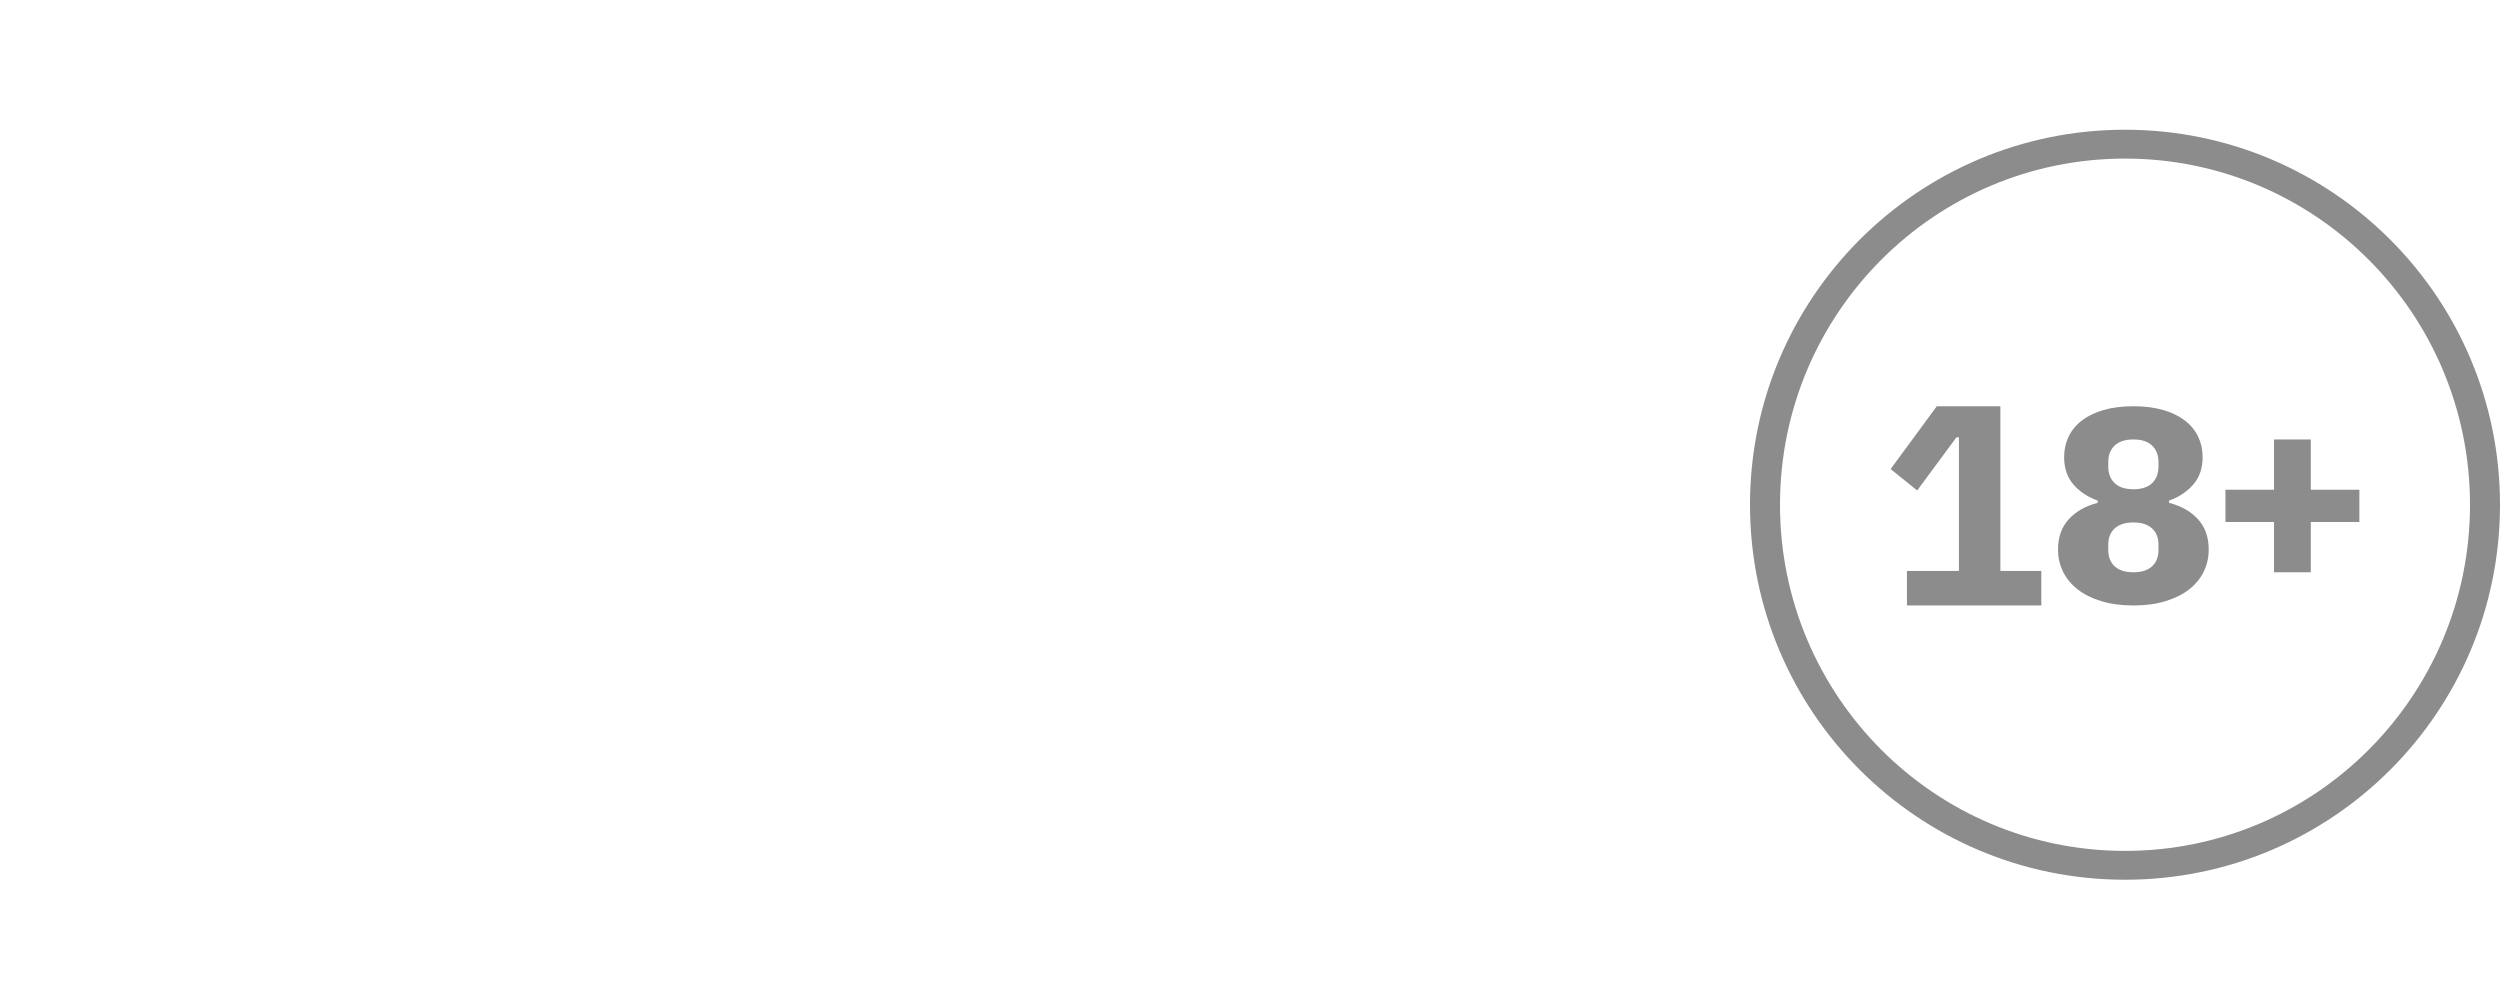 <svg xmlns="http://www.w3.org/2000/svg" width="160" height="64" viewBox="0 0 160 64">
    <g fill="none" fill-rule="evenodd">
        <path d="M0 0H160V64H0z"/>
        <path d="M112 8H160V56H112z"/>
        <path fill="#333" fill-opacity=".56" fill-rule="nonzero" d="M136 8.303c13.255 0 24 10.746 24 24 0 13.255-10.745 24-24 24s-24-10.745-24-24c0-13.254 10.745-24 24-24zm0 1.847c-12.194 0-22.08 9.918-22.08 22.153 0 12.236 9.886 22.154 22.08 22.154 12.194 0 22.08-9.918 22.08-22.154 0-12.235-9.886-22.153-22.08-22.153z"/>
        <path fill="#333" fill-opacity=".56" fill-rule="nonzero" d="M130.643 38.75v-2.21h-2.619V26h-4.07L121 30.019l1.699 1.37 2.512-3.398h.16v8.549h-3.327v2.21h8.599zm5.893 0c.766 0 1.45-.091 2.049-.274.6-.182 1.103-.432 1.511-.75.408-.318.72-.695.937-1.13.216-.436.324-.913.324-1.43 0-.79-.229-1.434-.686-1.935-.457-.5-1.076-.85-1.854-1.05v-.142c.63-.223 1.146-.565 1.548-1.024.402-.459.603-1.048.603-1.766 0-.47-.096-.906-.288-1.306-.191-.4-.476-.745-.853-1.034-.377-.288-.84-.512-1.39-.67-.55-.16-1.184-.239-1.901-.239-.717 0-1.35.08-1.901.238-.55.16-1.014.383-1.39.671-.378.289-.662.633-.854 1.034-.191.4-.287.835-.287 1.306 0 .718.2 1.307.602 1.766.402.46.918.8 1.549 1.024v.142c-.779.2-1.397.55-1.855 1.05-.457.5-.686 1.145-.686 1.934 0 .518.108.995.325 1.43.216.436.528.813.936 1.13.408.319.912.569 1.512.751.6.183 1.282.274 2.049.274zm0-7.438c-.525 0-.924-.13-1.197-.39-.274-.26-.41-.614-.41-1.065v-.277c0-.45.136-.805.41-1.065.273-.26.672-.39 1.197-.39.524 0 .924.13 1.197.39s.41.615.41 1.065v.277c0 .45-.137.806-.41 1.066-.273.26-.673.39-1.197.39zm0 5.313c-.52 0-.918-.126-1.194-.378-.276-.253-.413-.604-.413-1.055v-.322c0-.45.137-.802.413-1.054.276-.252.674-.379 1.194-.379.52 0 .918.127 1.193.379.276.252.414.604.414 1.054v.322c0 .451-.138.802-.414 1.055-.275.252-.673.378-1.193.378zm11.355 0v-3.218H151v-2.064h-3.109v-3.218h-2.354v3.218h-3.108v2.064h3.108v3.218h2.354z"/>
    </g>
</svg>
